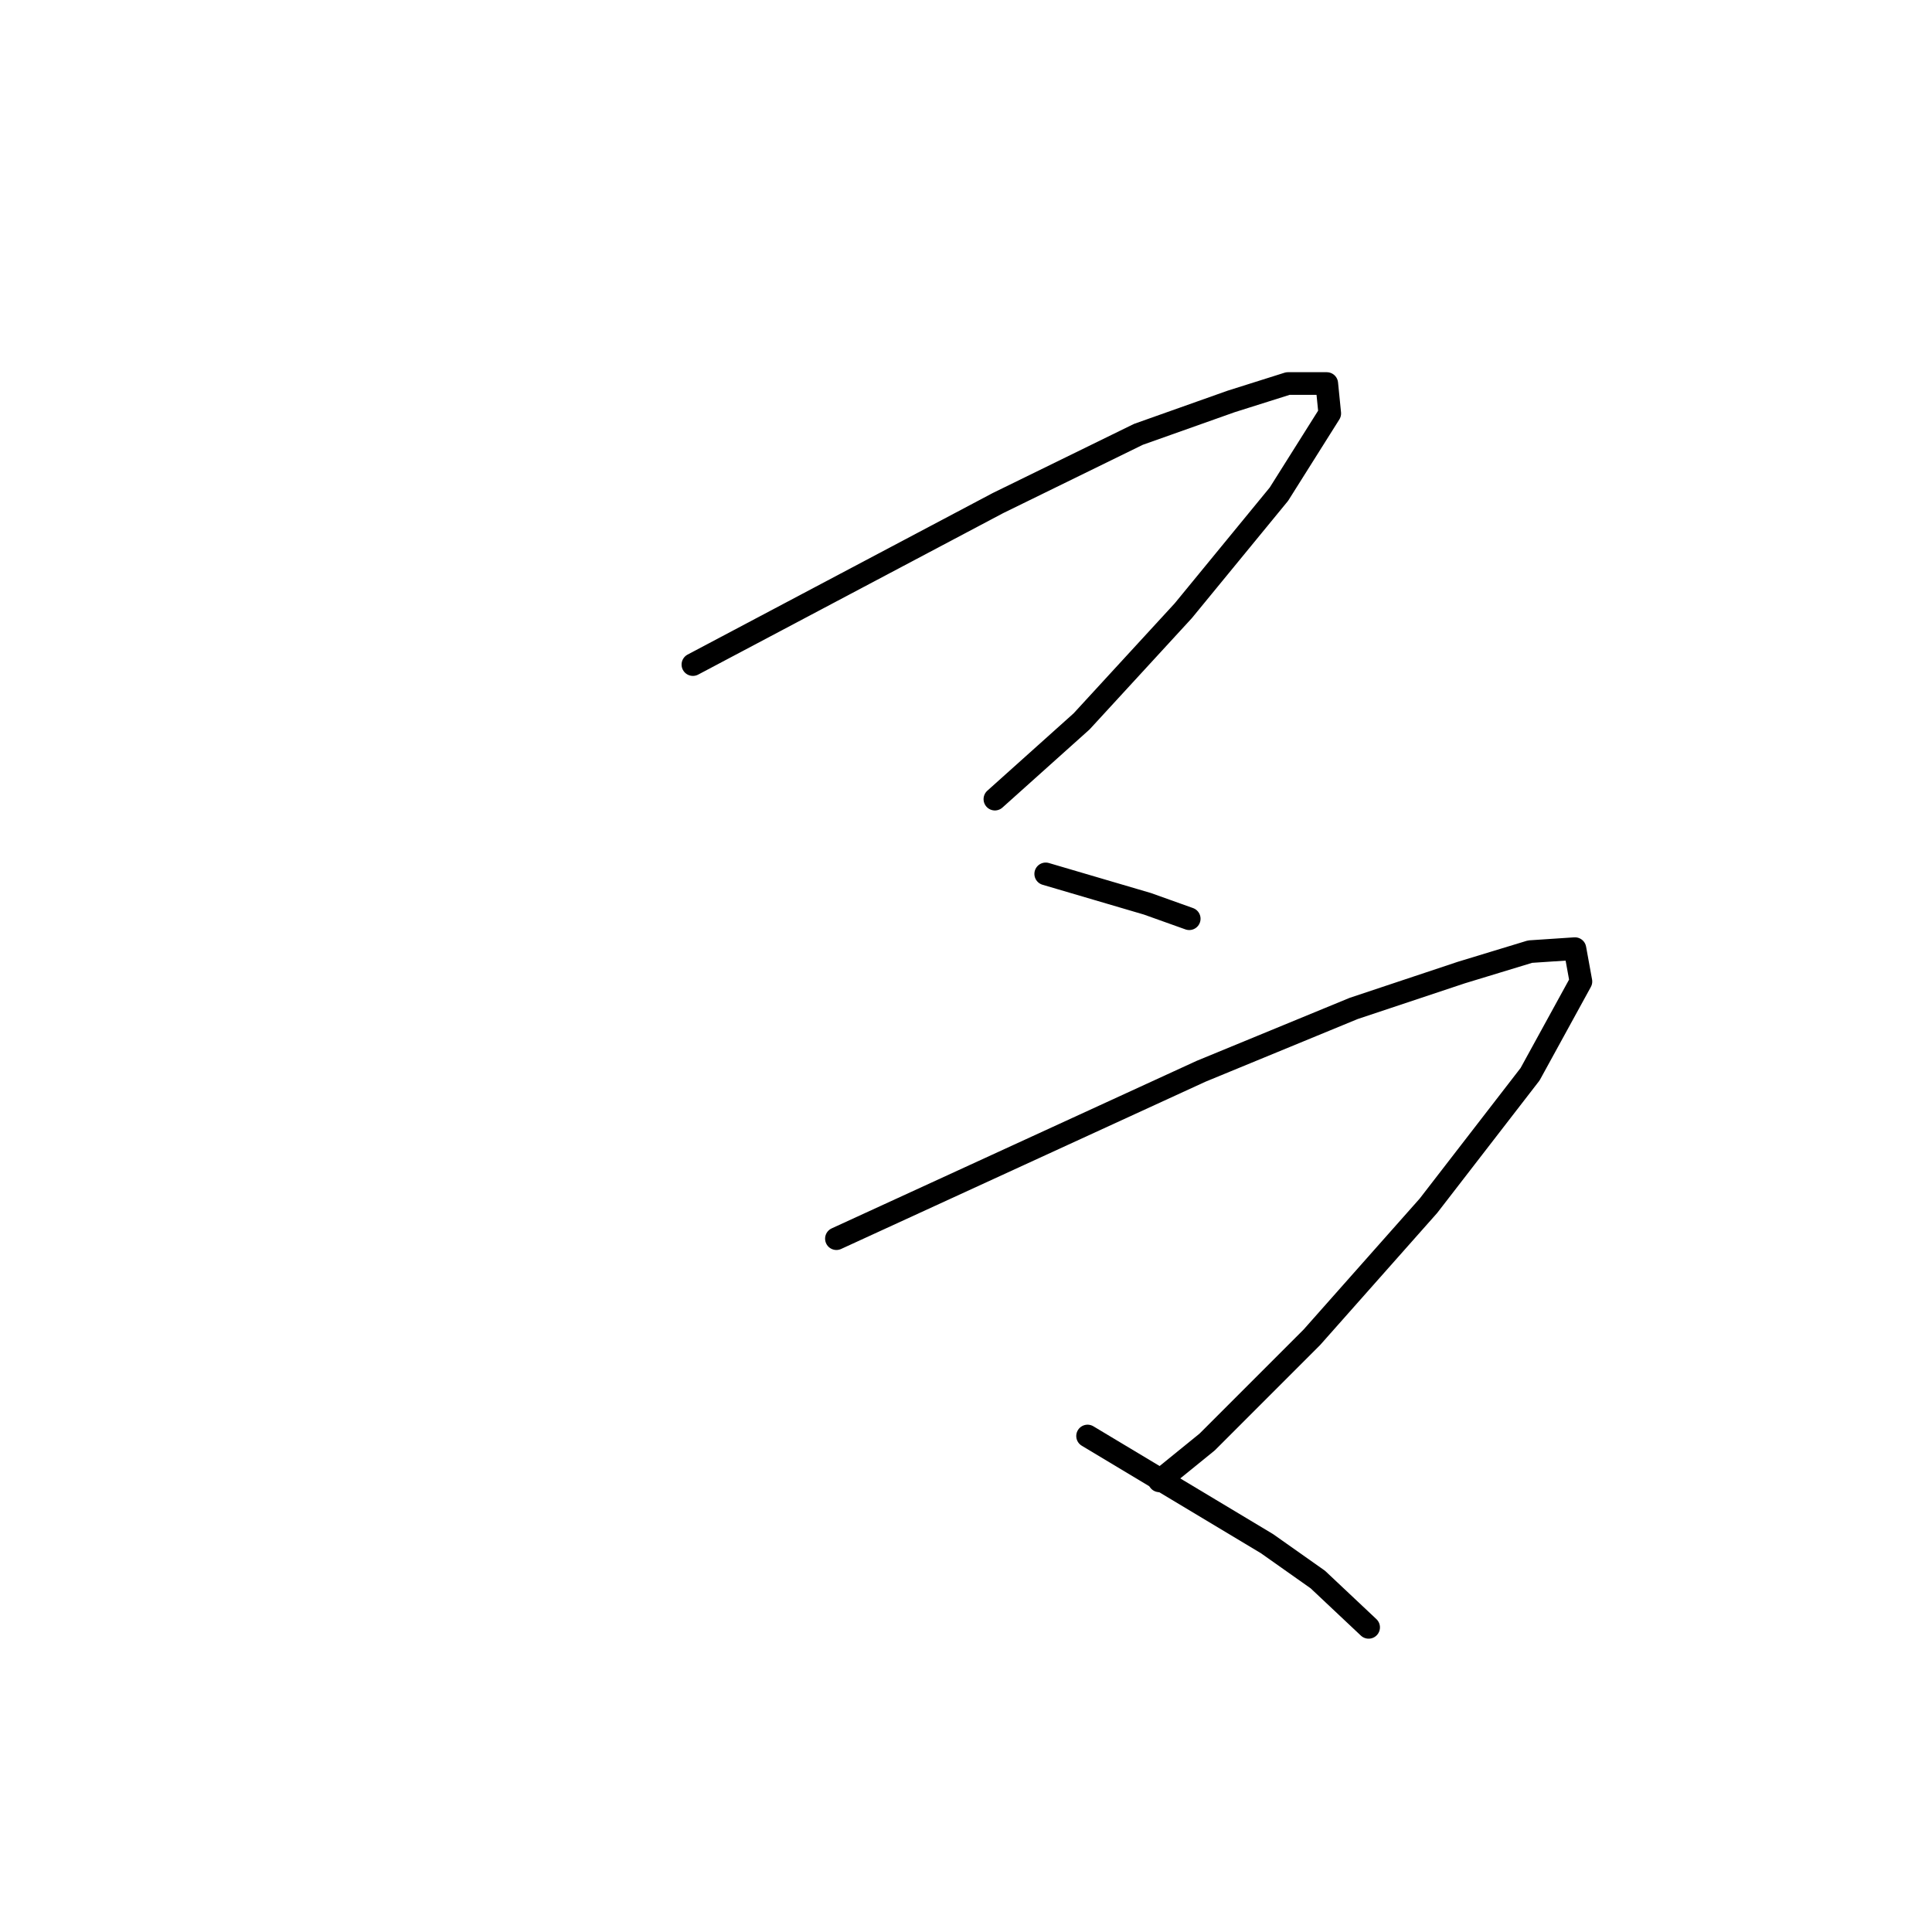 <?xml version="1.0" standalone="no"?>
    <svg width="256" height="256" xmlns="http://www.w3.org/2000/svg" version="1.1">
    <polyline stroke="black" stroke-width="3" stroke-linecap="round" fill="transparent" stroke-linejoin="round" points="91.812 88.061 112.017 77.364 132.223 66.667 150.844 57.554 163.126 53.196 170.654 50.819 175.804 50.819 176.2 54.781 169.465 65.478 156.787 80.93 143.316 95.589 131.827 105.89 131.827 105.89 " />
        <polyline stroke="black" stroke-width="3" stroke-linecap="round" fill="transparent" stroke-linejoin="round" points="138.562 115.794 145.297 117.775 152.033 119.756 157.579 121.737 157.579 121.737 " />
        <polyline stroke="black" stroke-width="3" stroke-linecap="round" fill="transparent" stroke-linejoin="round" points="110.829 164.13 134.997 153.036 159.164 141.943 179.37 133.623 193.633 128.869 202.745 126.095 208.688 125.699 209.48 130.057 202.745 142.339 189.275 159.772 173.823 177.204 159.957 191.071 153.617 196.221 153.617 196.221 " />
        <polyline stroke="black" stroke-width="3" stroke-linecap="round" fill="transparent" stroke-linejoin="round" points="144.109 190.278 155.995 197.41 167.88 204.541 174.616 209.295 181.351 215.634 181.351 215.634 " />
        </svg>